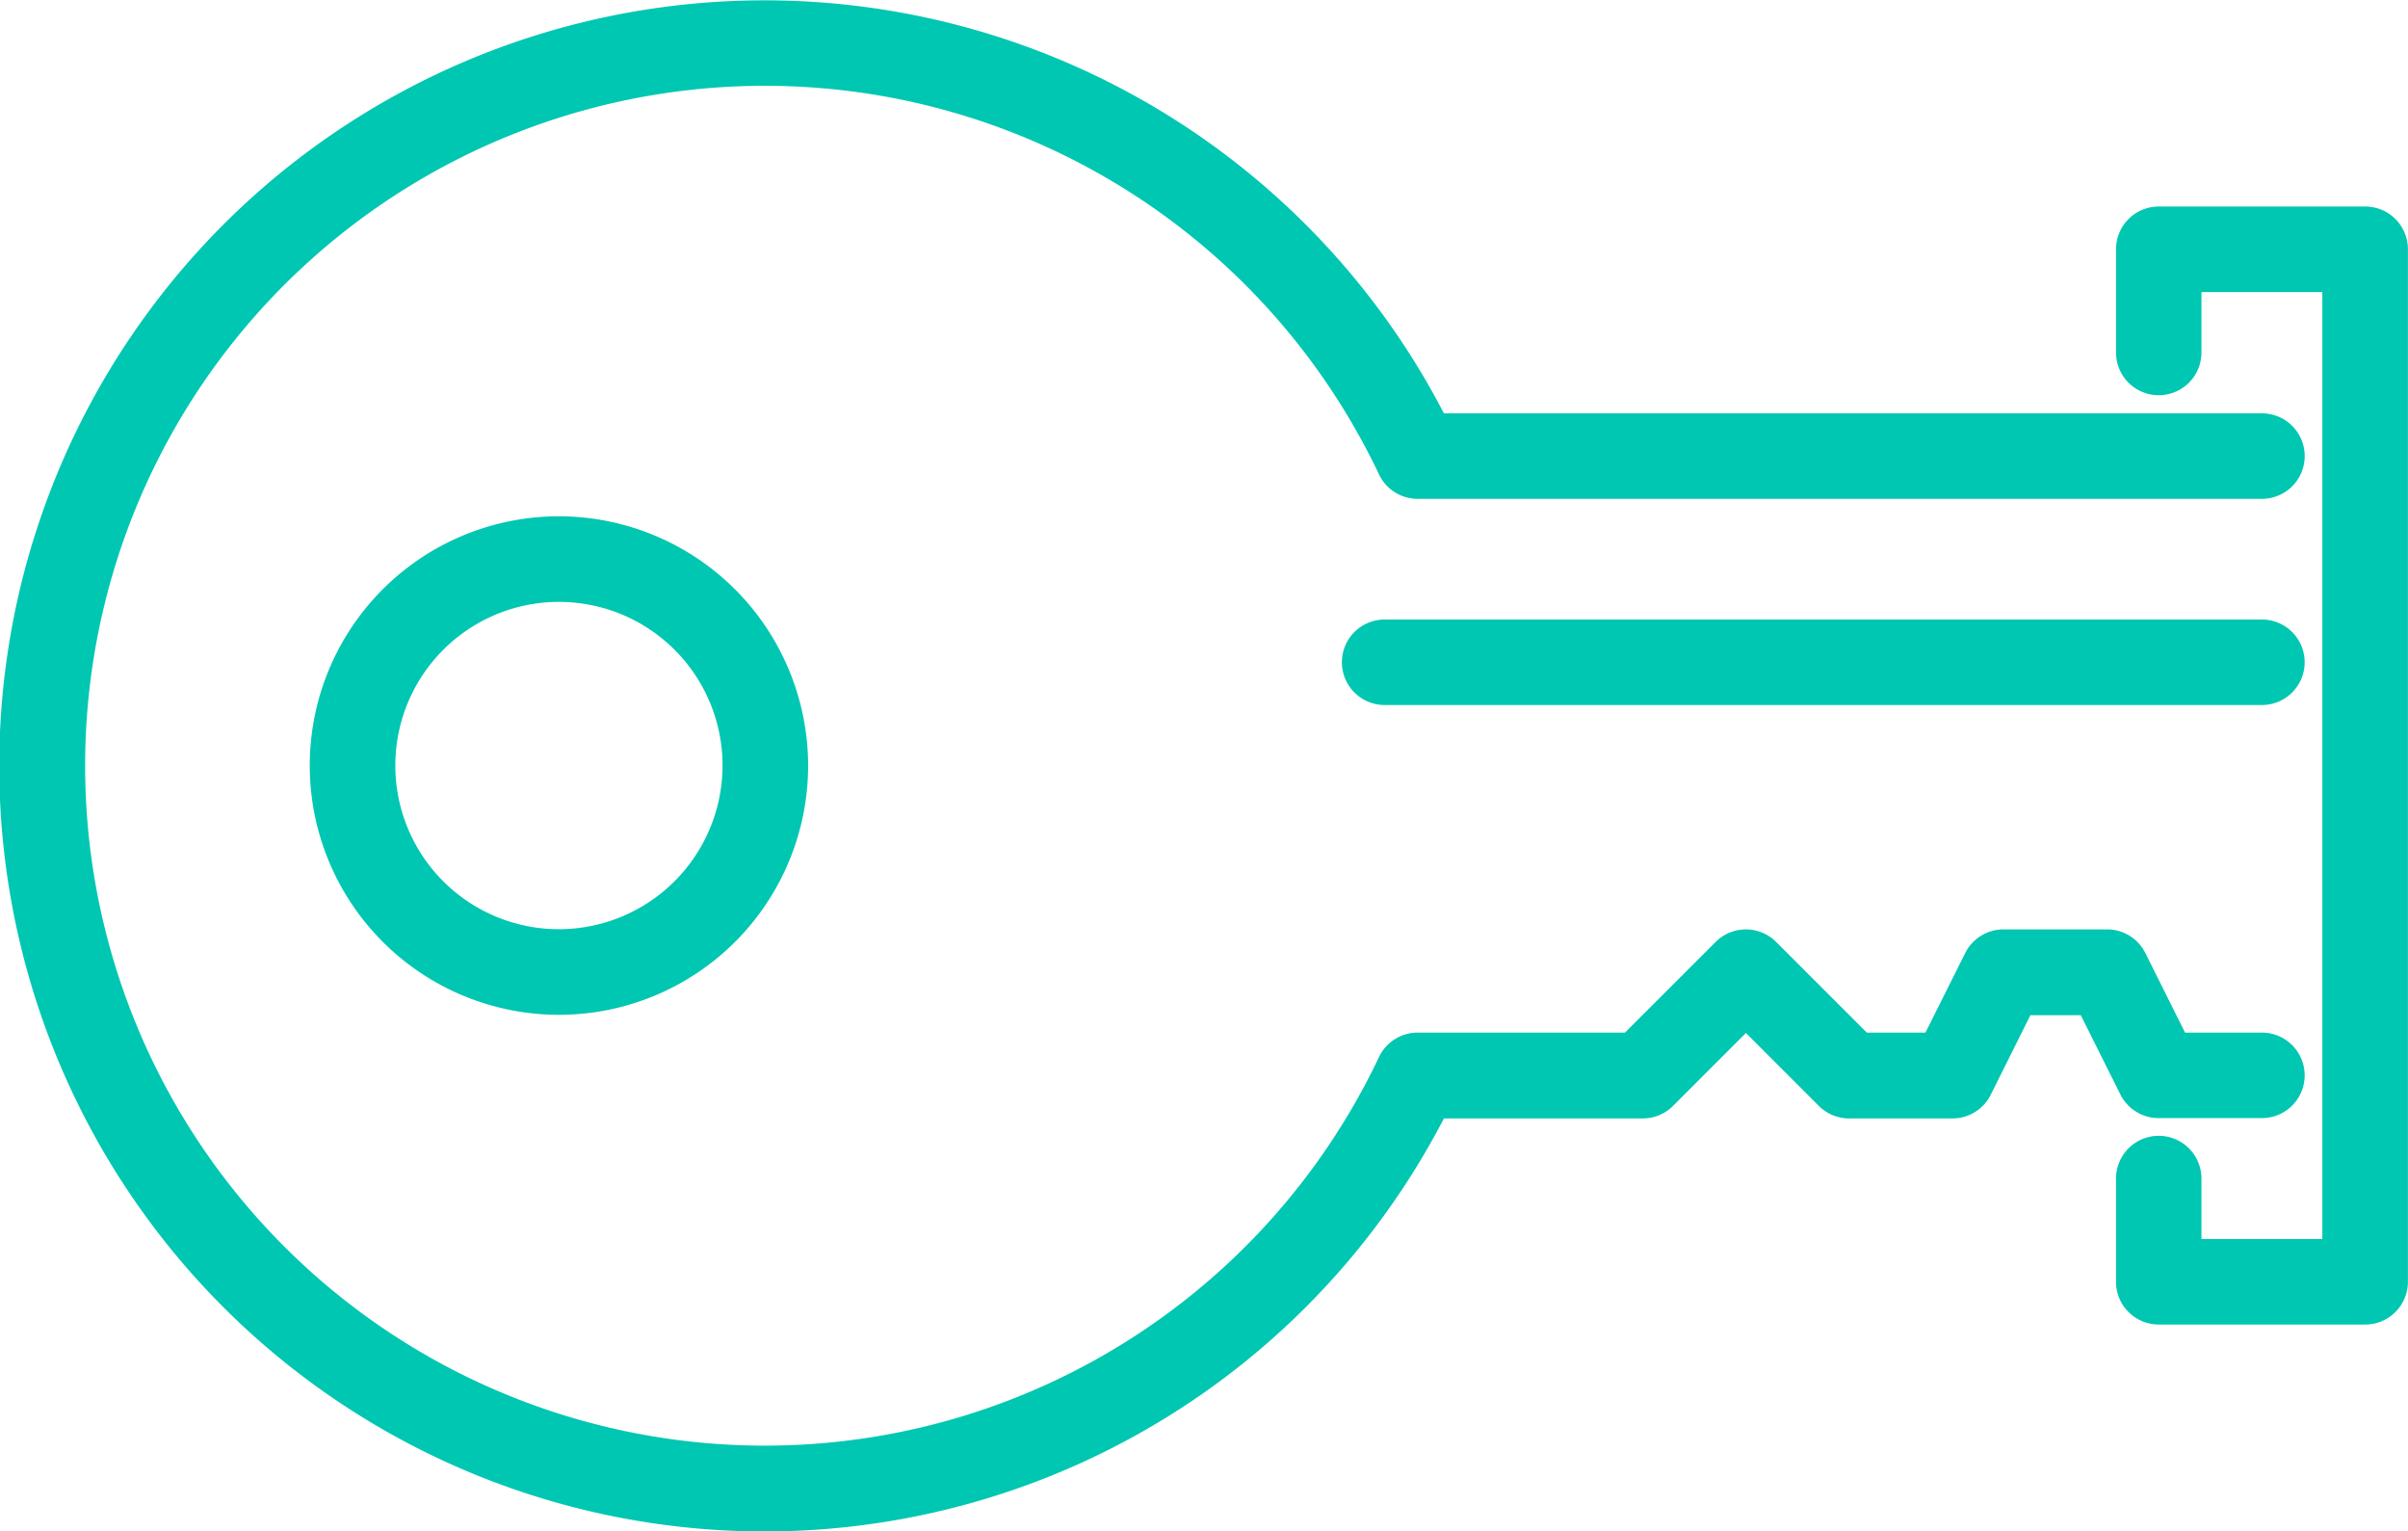 <svg xmlns="http://www.w3.org/2000/svg" width="56.368" height="35.829" viewBox="0 0 56.368 35.829">
  <g id="ourSolution-icon-turnkey" transform="translate(-692.1 -308.89)">
    <path id="Path_66761" data-name="Path 66761" d="M742.633,335.055h2.416a1,1,0,0,0,0-2h-1.8l-.929-1.862a1,1,0,0,0-.9-.554h-2.417a1,1,0,0,0-.9.554l-.931,1.862H735.8l-2.123-2.122a1,1,0,0,0-1.416,0l-2.123,2.122h-4.858a1,1,0,0,0-.9.572,15.911,15.911,0,1,1,0-13.636,1,1,0,0,0,.9.572h19.77a1,1,0,0,0,0-2H725.9a17.915,17.915,0,1,0,0,16.5h4.654a1.006,1.006,0,0,0,.708-.292l1.708-1.708,1.708,1.708a1,1,0,0,0,.708.292H737.8a1,1,0,0,0,.9-.553l.929-1.863h1.179l.931,1.863A1,1,0,0,0,742.633,335.055Z" transform="translate(0 0)" fill="#00c7b1"/>
    <path id="Path_66762" data-name="Path 66762" d="M735.024,312.509h-4.833a1,1,0,0,0-1,1v2.416a1,1,0,1,0,2,0v-1.414h2.83V336.67h-2.83v-1.414a1,1,0,1,0-2,0v2.416a1,1,0,0,0,1,1h4.833a1,1,0,0,0,1-1V313.511A1,1,0,0,0,735.024,312.509Z" transform="translate(12.442 1.214)" fill="#00c7b1"/>
    <path id="Path_66763" data-name="Path 66763" d="M737.158,319.746H716.622a1,1,0,0,0,0,2h20.537a1,1,0,0,0,0-2Z" transform="translate(7.89 3.642)" fill="#00c7b1"/>
    <path id="Path_66764" data-name="Path 66764" d="M703.361,317.937a5.833,5.833,0,1,0,5.835,5.833A5.84,5.84,0,0,0,703.361,317.937Zm0,9.663a3.83,3.83,0,1,1,3.832-3.83A3.835,3.835,0,0,1,703.361,327.6Z" transform="translate(1.821 3.035)" fill="#00c7b1"/>
  </g>
</svg>
